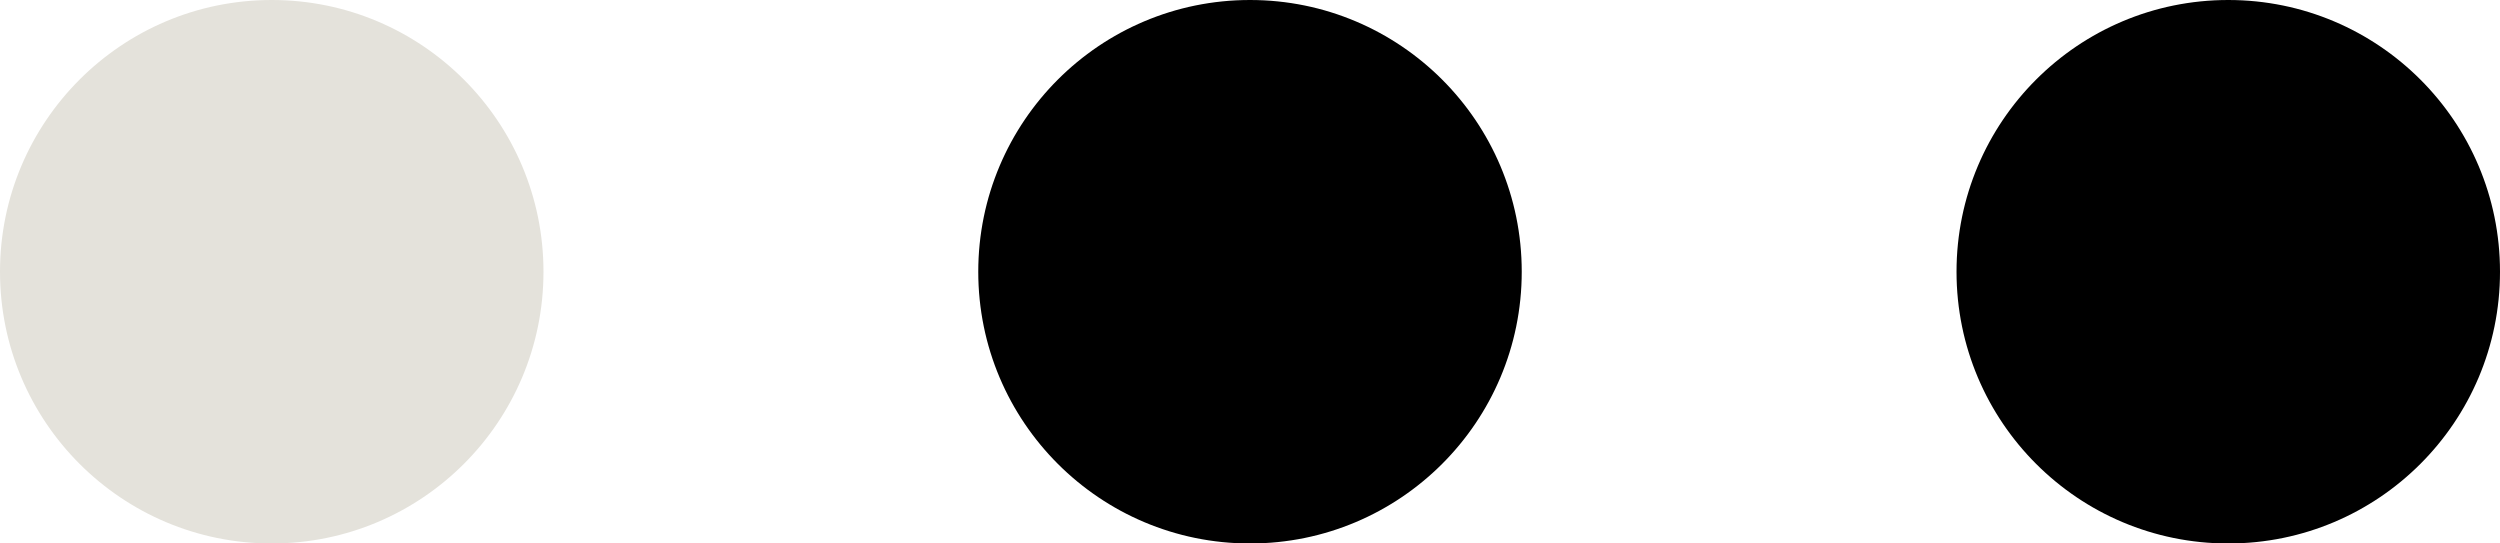 <?xml version="1.0" encoding="UTF-8"?>
<svg width="46px" height="10px" viewBox="0 0 46 10" version="1.1" xmlns="http://www.w3.org/2000/svg" xmlns:xlink="http://www.w3.org/1999/xlink">
    <!-- Generator: Sketch 58 (84663) - https://sketch.com -->
    <title>Slider_Icon</title>
    <desc>Created with Sketch.</desc>
    <g id="Mockup" stroke="none" stroke-width="1" fill="none" fill-rule="evenodd">
        <g id="XL_ActionPage_1_3" transform="translate(-457, -1192)">
            <g id="Slider_Icon" transform="translate(457, 1192)">
                <circle id="Oval" fill="#E4E2DB" cx="5" cy="5" r="5"></circle>
                <circle id="Oval-Copy" fill="#000000" cx="23" cy="5" r="5"></circle>
                <circle id="Oval-Copy-2" fill="#000000" cx="41" cy="5" r="5"></circle>
            </g>
        </g>
    </g>
</svg>